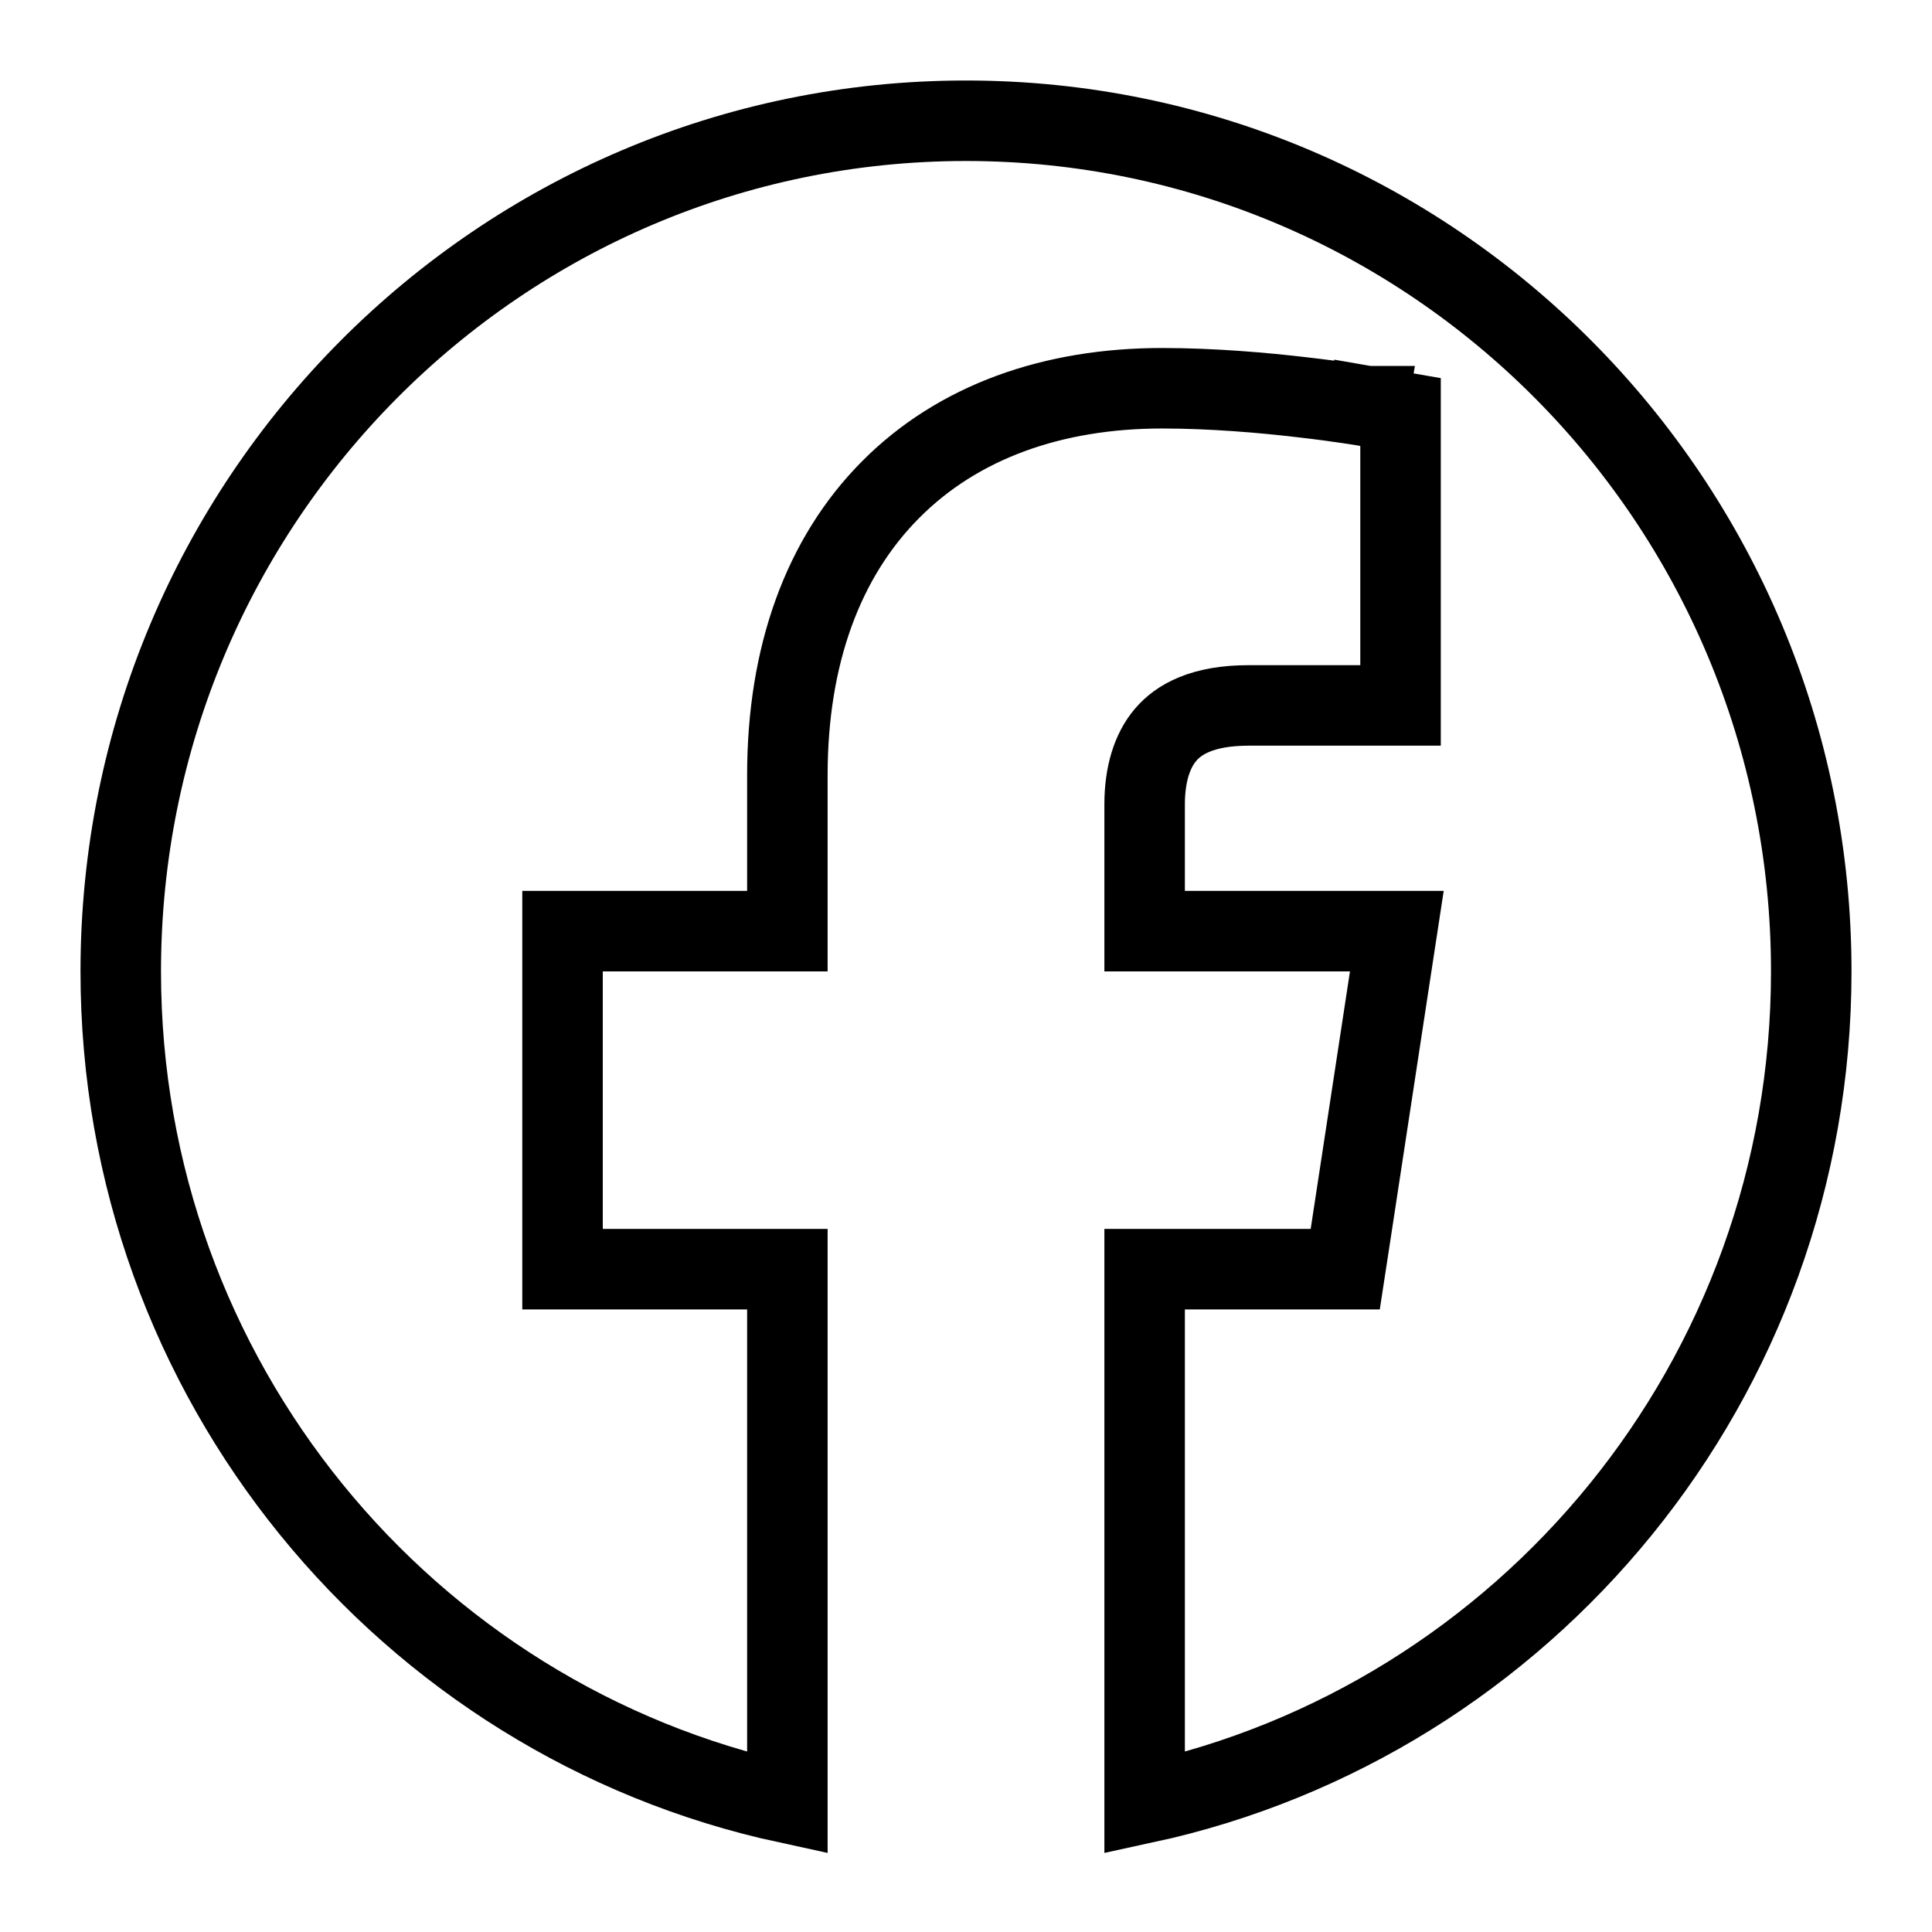 <svg viewBox="0 0 24 24" fill="none" xmlns="http://www.w3.org/2000/svg"><path d="M16.282 15.766H14.219V22.398C18.95 21.374 22.5 17.139 22.5 12.067C22.5 6.228 17.796 1.5 12 1.5C6.204 1.5 1.5 6.228 1.5 12.067C1.5 17.139 5.05 21.374 9.781 22.398V15.766H7.488H6.988V15.266V12.067V11.567H7.488H9.781V9.629C9.781 8.143 10.223 6.928 11.062 6.084C11.9 5.239 13.078 4.823 14.436 4.823C15.065 4.823 15.701 4.879 16.176 4.935C16.415 4.962 16.615 4.99 16.756 5.011C16.827 5.021 16.883 5.03 16.921 5.036L16.966 5.044L16.978 5.046L16.982 5.046L16.983 5.046L16.983 5.046L16.983 5.046L16.898 5.539L16.983 5.046L17.398 5.118V5.539V8.263V8.763H16.898H15.511C14.938 8.763 14.643 8.937 14.482 9.125C14.309 9.326 14.219 9.626 14.219 9.991V11.567H16.77H17.352L17.264 12.143L16.776 15.342L16.711 15.766H16.282Z" stroke="currentColor"/></svg>